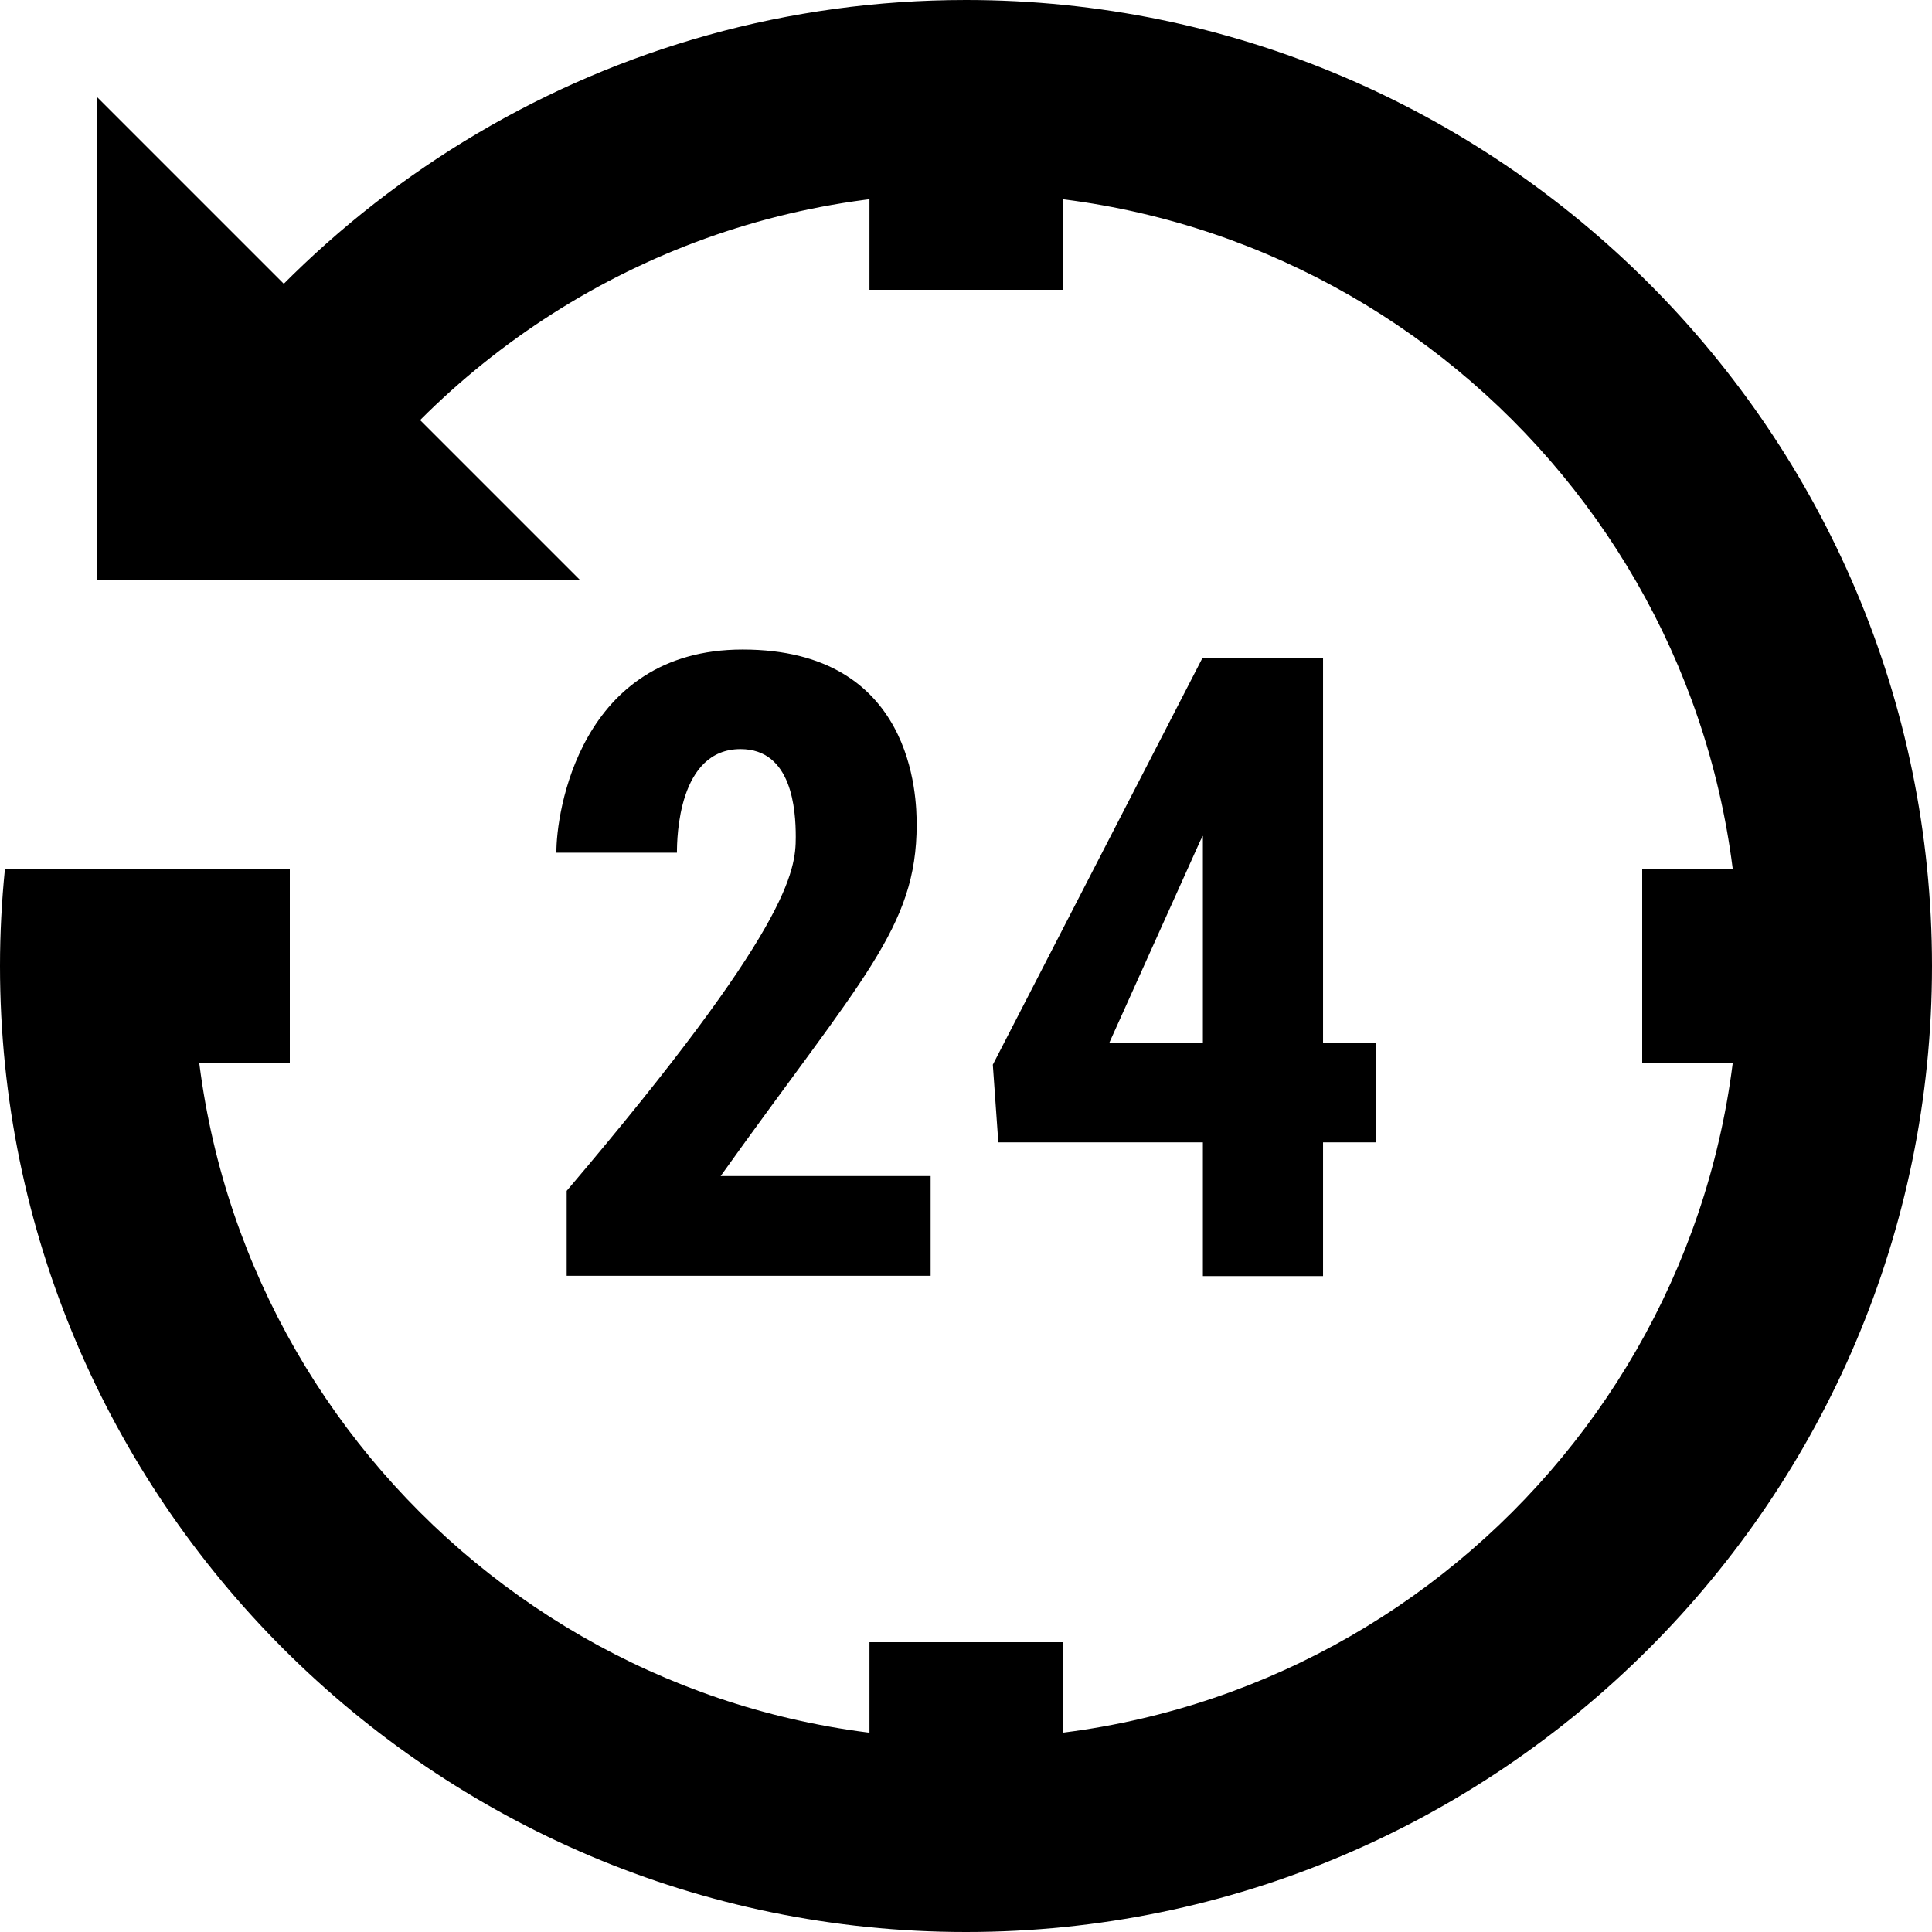 <svg xmlns="http://www.w3.org/2000/svg" xmlns:xlink="http://www.w3.org/1999/xlink" id="Layer_1" width="26px" height="26px" x="0px" y="0px" enable-background="new 0 0 26 26" version="1.1" viewBox="0 0 26 26" xml:space="preserve">
    <path d="M12.524,17.169H7.626v-1.143c3.01-3.543,3.083-4.309,3.083-4.763c0-0.369-0.051-1.182-0.743-1.182
	c-0.839,0-0.856,1.194-0.856,1.394H7.488c-0.006-0.523,0.308-2.734,2.506-2.734c2.307,0,2.342,1.992,2.342,2.357
	c0,1.385-0.733,2.061-2.638,4.729h2.826V17.169z"/>
    <polygon points="7.8,7.8 1.3,7.8 1.3,1.3 "/>
    <path d="M17.805,14.03h0.709v1.343h-0.709v1.8h-1.617v-1.8h-2.753l-0.074-1.045l2.821-5.473h1.623V14.03z
	 M14.93,14.03h1.258v-2.782l-0.033,0.062L14.93,14.03z"/>
    <rect width="2.6" height="2.6" x="11.701" y="1.3"/>
    <rect width="2.6" height="2.601" x="11.701" y="22.1"/>
    <rect width="2.602" height="2.601" x="22.1" y="11.699"/>
    <rect width="2.601" height="2.601" x="1.299" y="11.699"/>
    <path d="M13,0C8.2,0,4.011,2.62,1.759,6.5h3.136C6.802,4.126,9.724,2.6,13,2.6c5.734,0,10.4,4.666,10.4,10.4
	c0,5.733-4.666,10.399-10.4,10.399C7.266,23.399,2.6,18.733,2.6,13c0-0.441,0.037-0.874,0.089-1.301H0.066
	C0.023,12.127,0,12.561,0,13c0,7.168,5.832,13,13,13s13-5.832,13-13C26,5.831,20.168,0,13,0"/>
</svg>
